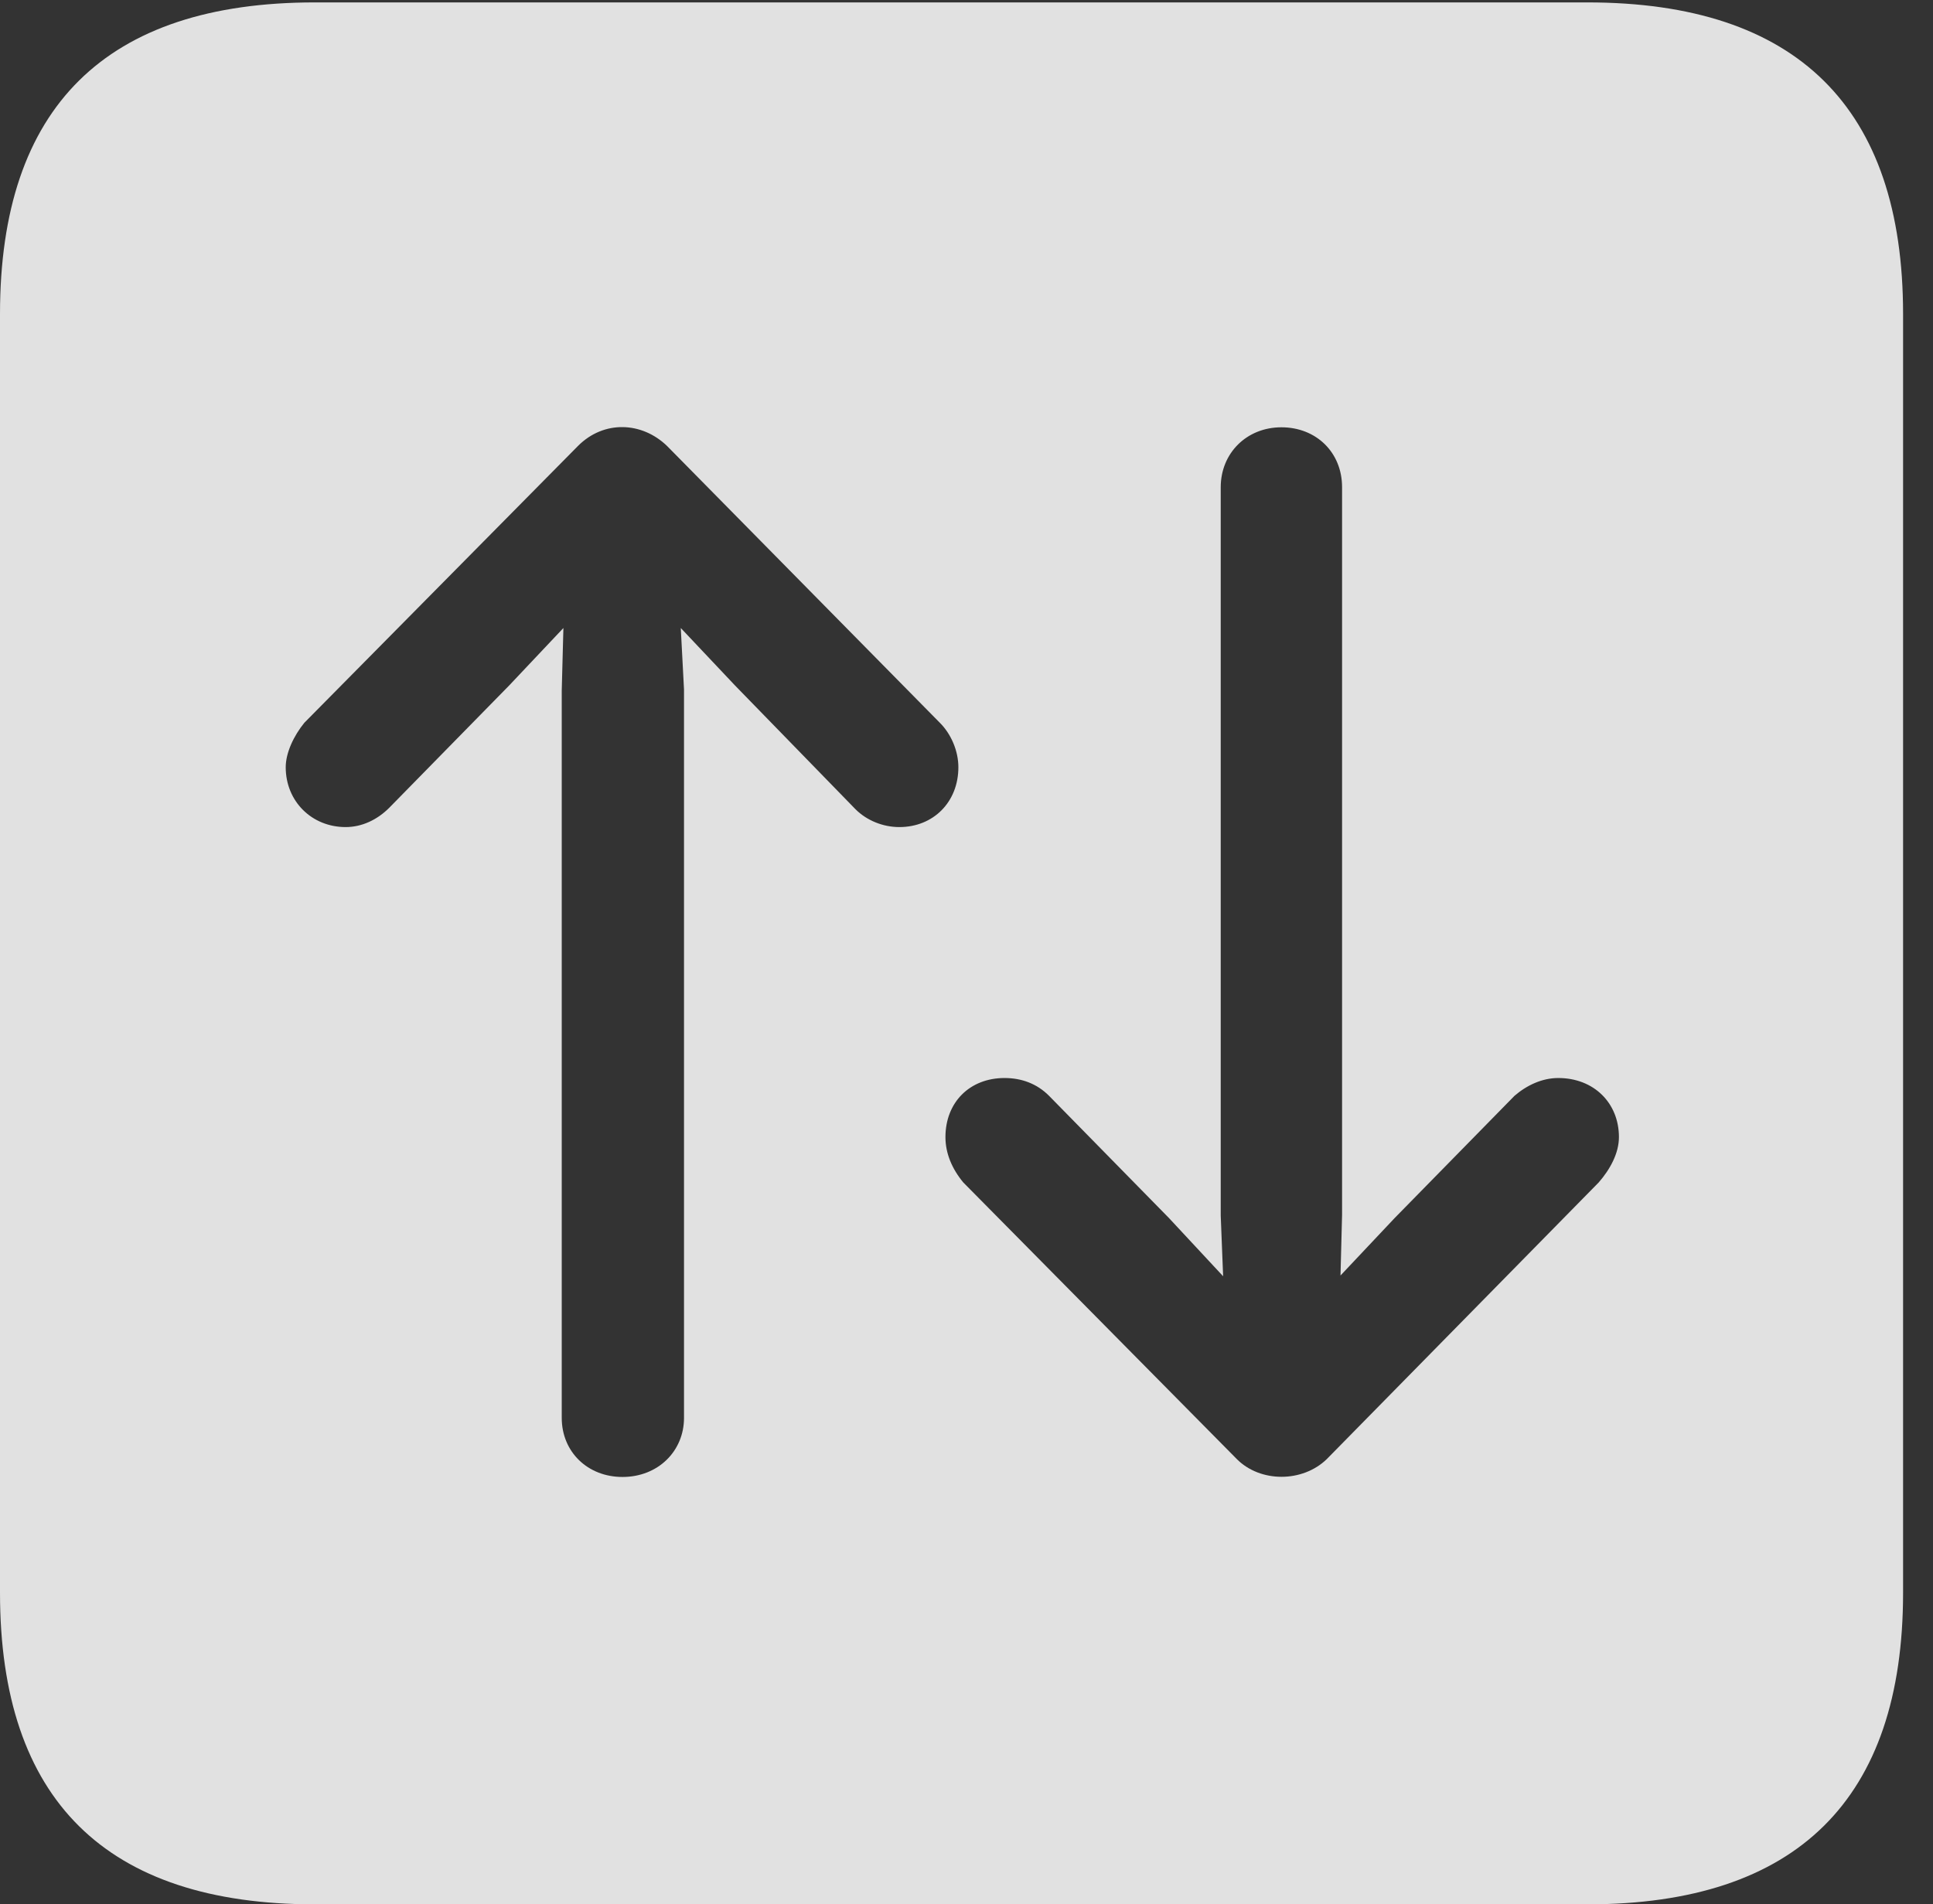 <?xml version="1.0" encoding="UTF-8"?>
<!--Generator: Apple Native CoreSVG 232.5-->
<!DOCTYPE svg
PUBLIC "-//W3C//DTD SVG 1.1//EN"
       "http://www.w3.org/Graphics/SVG/1.1/DTD/svg11.dtd">
<svg version="1.1" xmlns="http://www.w3.org/2000/svg" xmlns:xlink="http://www.w3.org/1999/xlink" width="23.32" height="22.979">
 <rect width="100%" height="100%" fill="#333333" stroke="none"/>
 <g>
  <rect height="22.979" opacity="0" width="23.32" x="0" y="0"/>
  <path d="M22.959 3.789L22.959 19.219C22.959 21.709 21.68 22.979 19.15 22.979L3.799 22.979C1.279 22.979 0 21.719 0 19.219L0 3.789C0 1.289 1.279 0.029 3.799 0.029L19.15 0.029C21.68 0.029 22.959 1.299 22.959 3.789ZM6.973 5.381L3.672 8.721C3.545 8.877 3.447 9.082 3.447 9.258C3.447 9.668 3.76 9.98 4.17 9.98C4.365 9.98 4.551 9.893 4.697 9.746L6.143 8.271L6.797 7.578L6.777 8.33L6.777 17.109C6.777 17.52 7.09 17.822 7.51 17.822C7.939 17.822 8.252 17.51 8.252 17.109L8.252 8.32L8.213 7.578L8.867 8.271L10.322 9.766C10.459 9.902 10.654 9.98 10.85 9.98C11.26 9.98 11.562 9.678 11.562 9.258C11.562 9.062 11.475 8.857 11.338 8.721L8.047 5.381C7.744 5.088 7.285 5.068 6.973 5.381ZM14.727 5.879L14.727 14.668L14.756 15.4L14.102 14.697L12.656 13.223C12.51 13.076 12.324 13.008 12.119 13.008C11.699 13.008 11.406 13.301 11.406 13.721C11.406 13.916 11.484 14.102 11.621 14.268L14.922 17.607C15.205 17.891 15.713 17.891 16.006 17.607L19.287 14.268C19.424 14.111 19.531 13.916 19.531 13.721C19.531 13.31 19.229 13.008 18.799 13.008C18.604 13.008 18.418 13.096 18.271 13.223L16.826 14.697L16.172 15.391L16.191 14.658L16.191 5.879C16.191 5.459 15.879 5.156 15.459 5.156C15.039 5.156 14.727 5.469 14.727 5.879Z" fill="#ffffff" fill-opacity="0.85"/>
 </g>
</svg>
